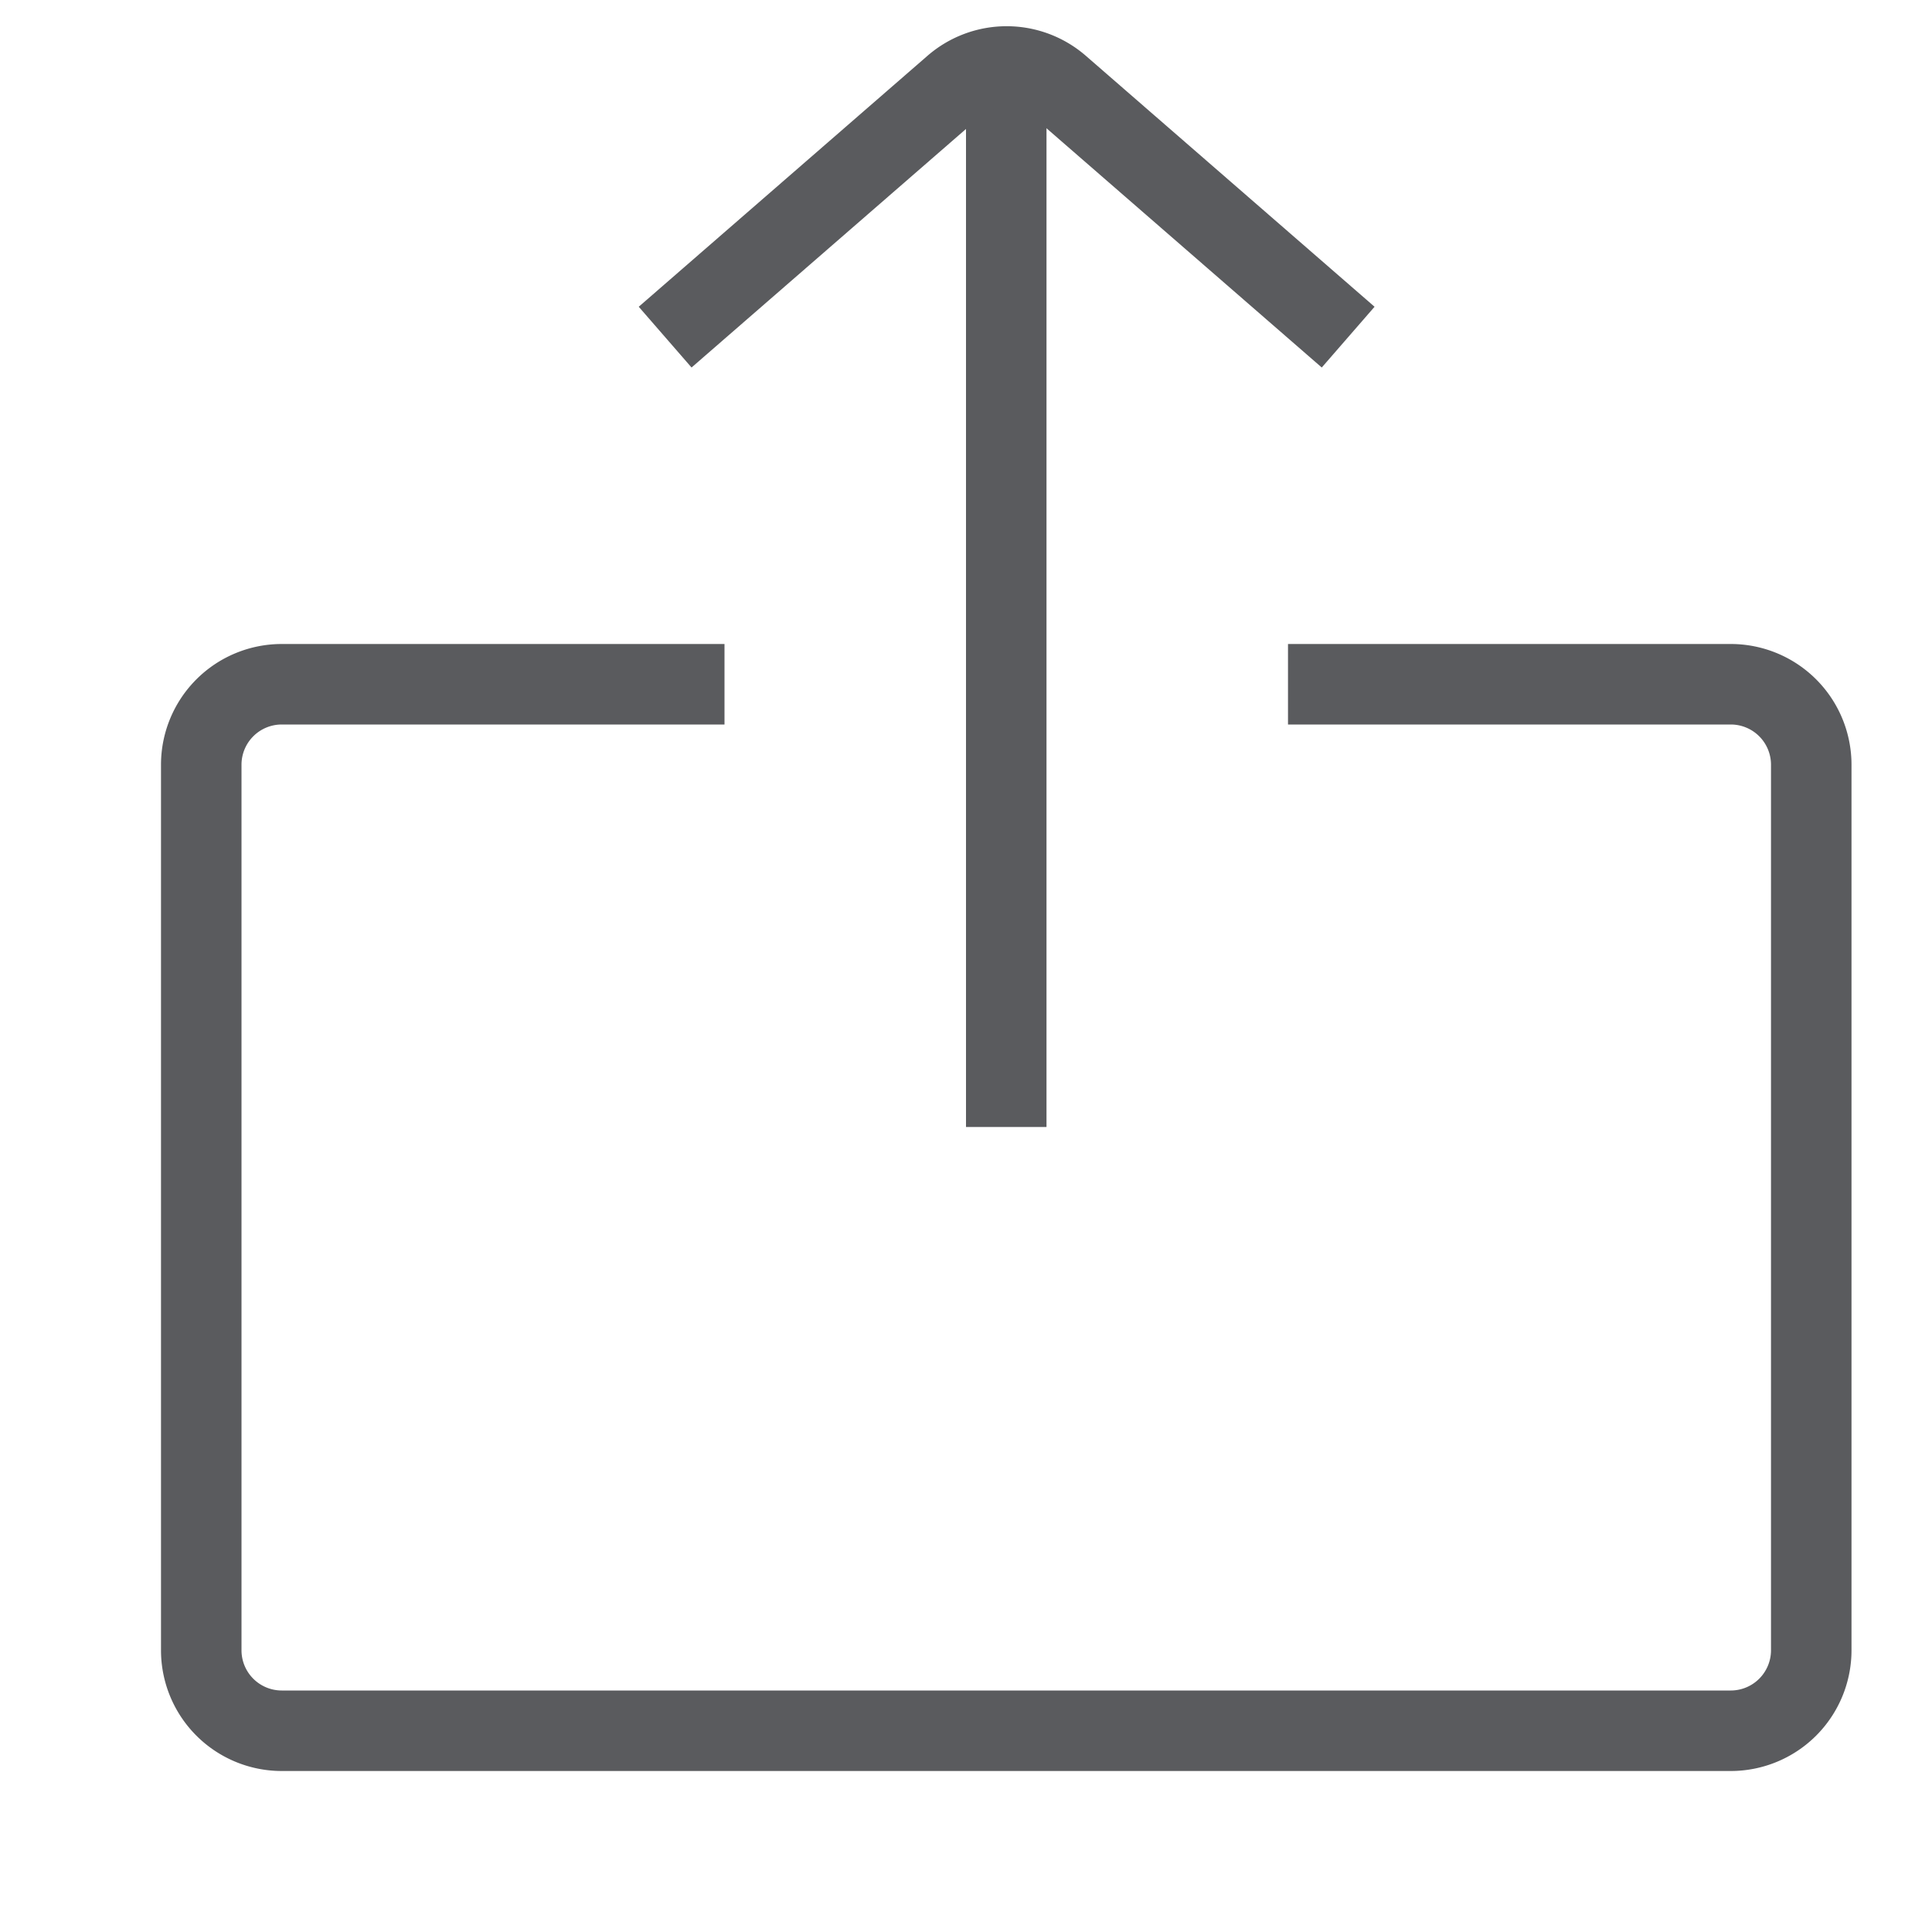<svg id="Layer_1" data-name="Layer 1" xmlns="http://www.w3.org/2000/svg" viewBox="0 0 24 24"><title>unity-interface-24px-share</title><line x1="12.5" y1="13.5" x2="12.5" y2="1.5" style="fill:none;stroke:#5a5b5e;stroke-linecap:square;stroke-linejoin:round"/><path d="M8.64,3.86l3.21-2.79a1,1,0,0,1,1.31,0l3.21,2.79" style="fill:none;stroke:#5a5b5e;stroke-linecap:square;stroke-linejoin:round"/><path d="M16.5,8.5h5a1,1,0,0,1,1,1v11a1,1,0,0,1-1,1H3.5a1,1,0,0,1-1-1V9.5a1,1,0,0,1,1-1h5" style="fill:none;stroke:#5a5b5e;stroke-linecap:square;stroke-linejoin:round"/></svg>